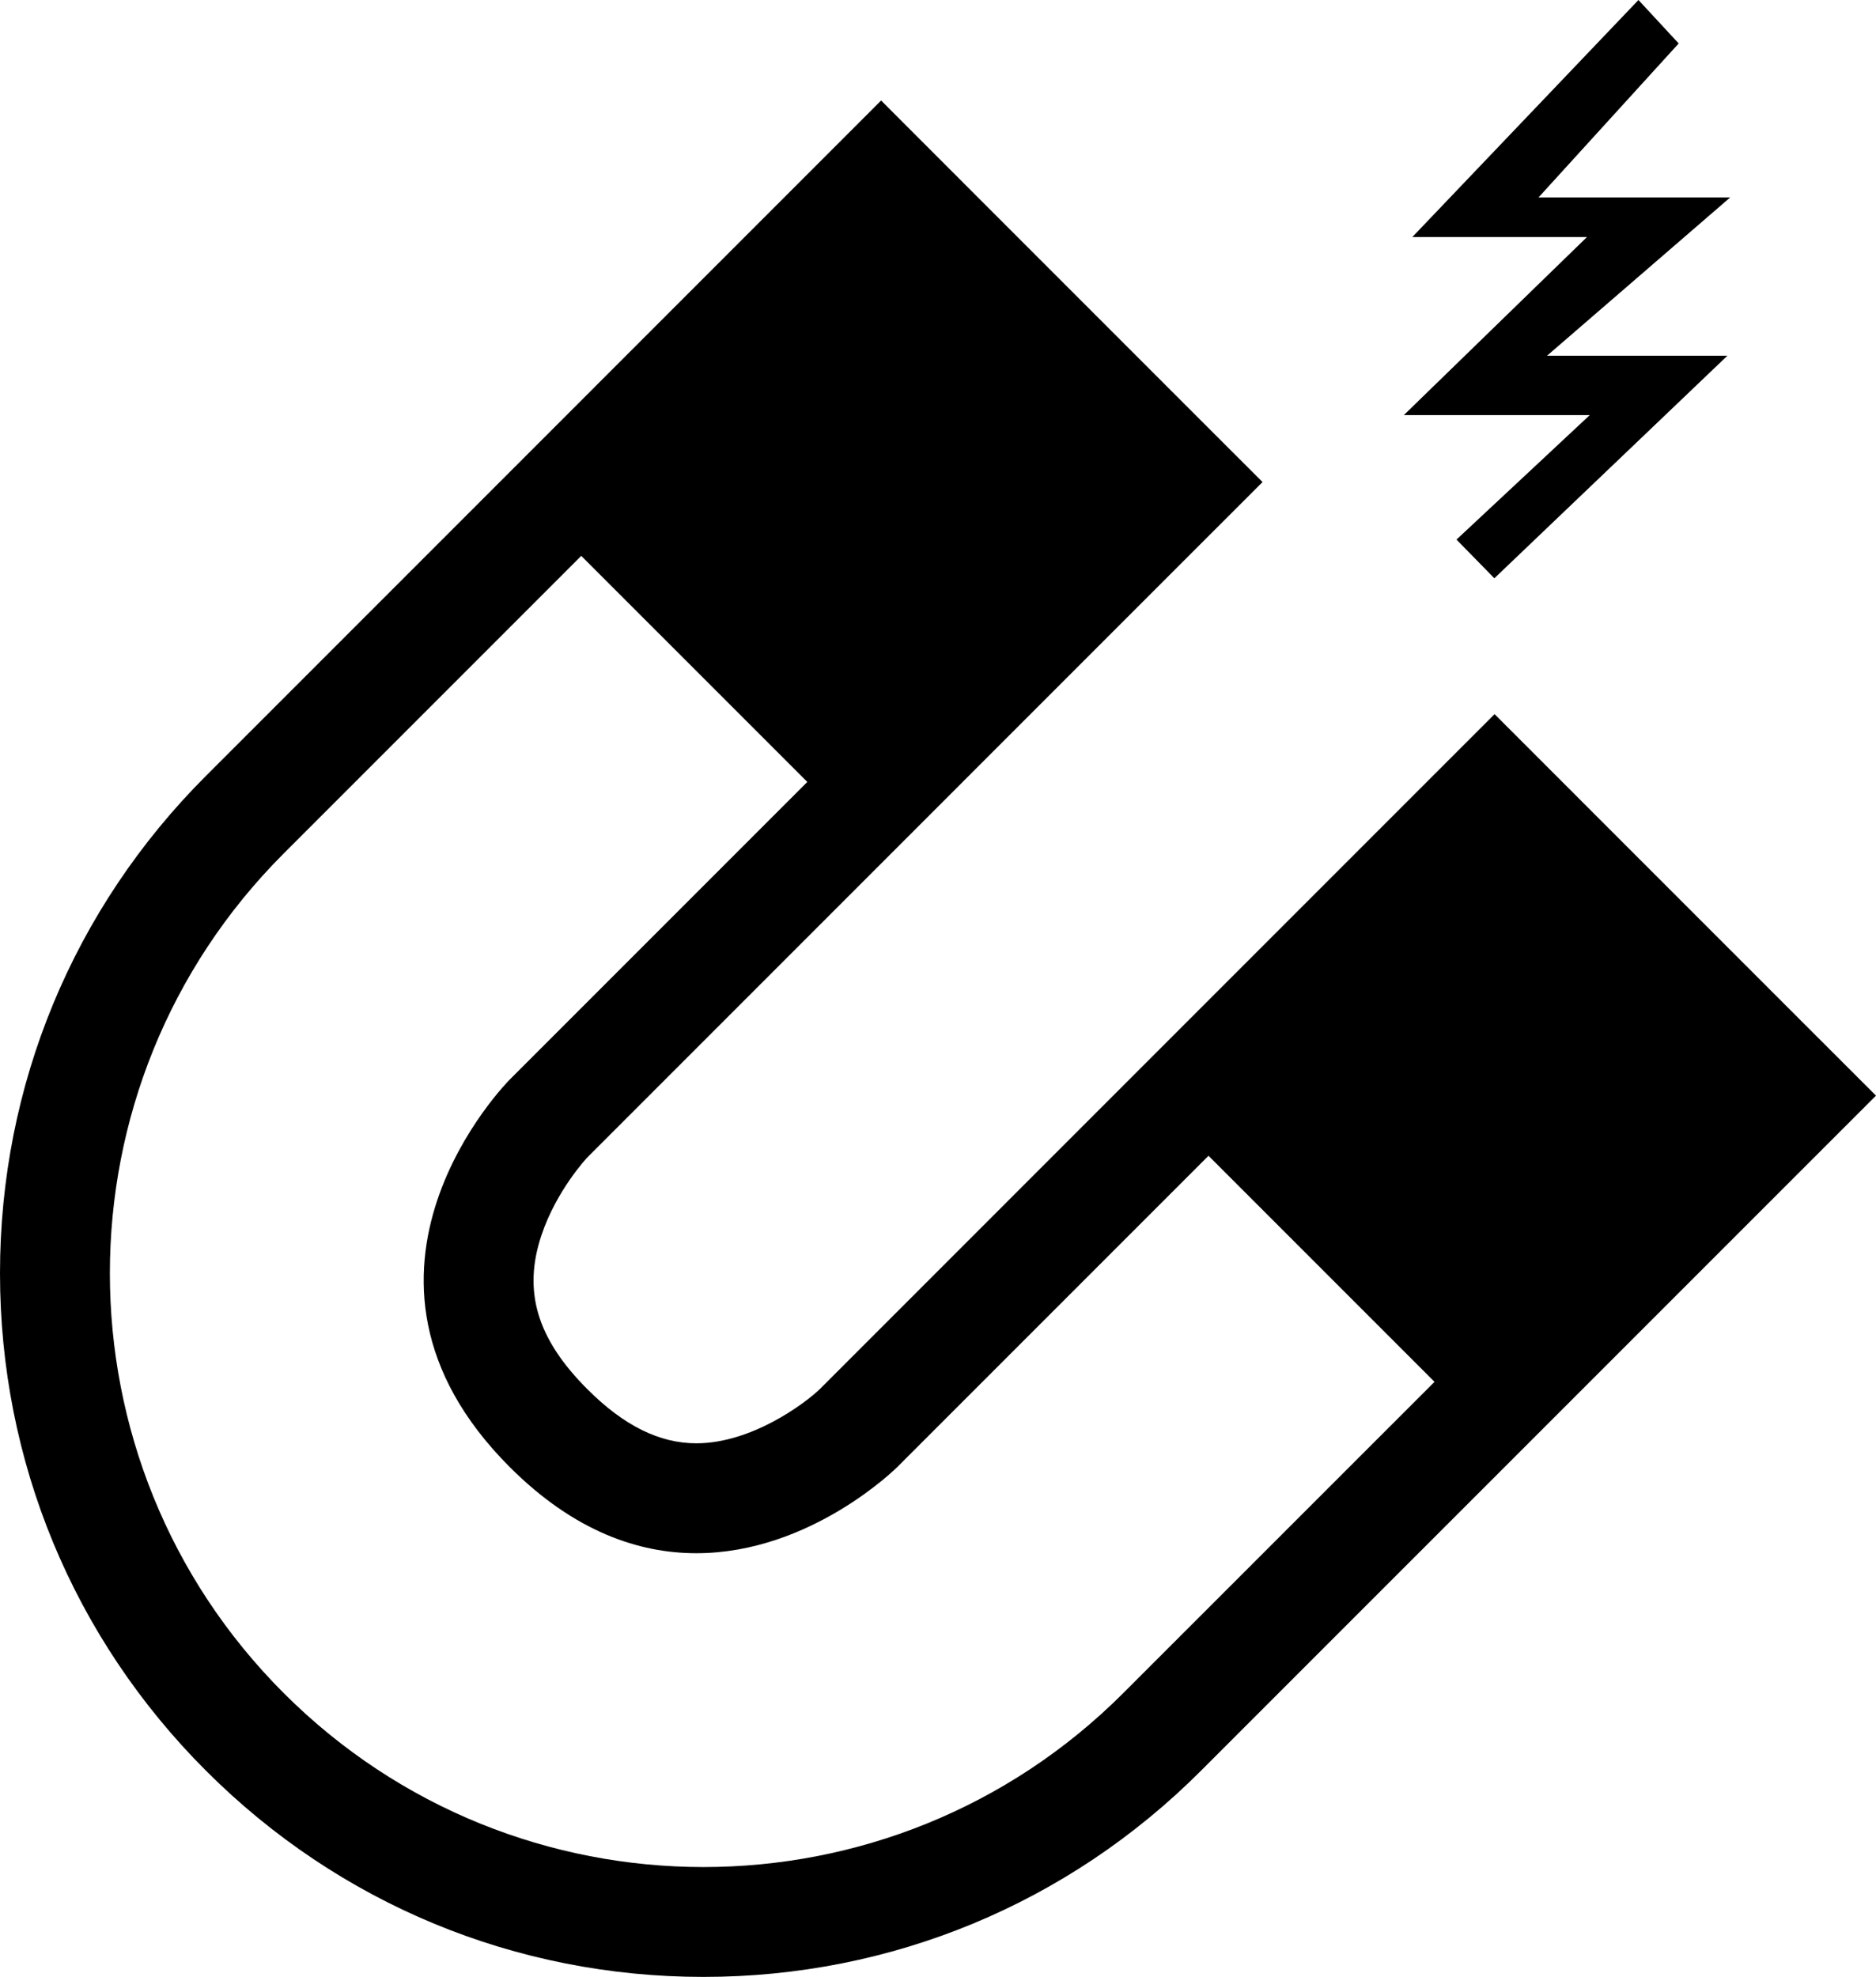 <?xml version="1.0" encoding="utf-8"?><!DOCTYPE svg PUBLIC "-//W3C//DTD SVG 1.1//EN" "http://www.w3.org/Graphics/SVG/1.1/DTD/svg11.dtd"><svg version="1.1" xmlns="http://www.w3.org/2000/svg" xmlns:xlink="http://www.w3.org/1999/xlink" x="0px" y="0px" viewBox="2.25 -0.023 94.917 100" enable-background="new 2.25 -0.023 94.917 100" xml:space="preserve"><g><g><path fill="none" d="M63.394,58.439l-15.75,15.747c0,0-4.356,4.356-10.164,4.356c-2.902,0-6.171-1.087-9.44-4.356
			c-9.8-9.802,0-19.604,0-19.604L43.095,39.53L31.66,28.095L16.607,43.148c-11.729,11.726-11.729,30.746,0,42.474
			c5.864,5.863,13.55,8.798,21.237,8.798c7.686,0,15.373-2.935,21.238-8.798l15.747-15.747L63.394,58.439z"></path><path fill="none" d="M47.025,35.599L58.265,24.36L46.83,12.924L35.59,24.164L47.025,35.599z M47.347,18.107l1.533,1.533
			l-1.779,7.637l0.02,0.02l4.708-4.707l1.443,1.444l-7.018,7.017l-1.542-1.542l1.778-7.618l-0.02-0.019l-4.699,4.697l-1.444-1.444
			L47.347,18.107z"></path><path fill="none" d="M67.324,54.508l11.437,11.437l10.544-10.543L77.868,43.963L67.324,54.508z M79.311,50.148
			c0.426,0.072,0.839,0.223,1.24,0.455c0.397,0.229,0.755,0.498,1.069,0.812c0.367,0.368,0.679,0.761,0.935,1.179
			c0.254,0.421,0.422,0.853,0.501,1.299c0.078,0.445,0.054,0.889-0.079,1.327c-0.131,0.438-0.398,0.861-0.805,1.267l-1.494-1.491
			c0.196-0.224,0.325-0.441,0.39-0.654c0.061-0.213,0.068-0.421,0.023-0.625c-0.047-0.204-0.133-0.4-0.262-0.595
			c-0.13-0.192-0.286-0.384-0.477-0.574c-0.126-0.124-0.263-0.236-0.412-0.334c-0.151-0.1-0.312-0.166-0.477-0.201
			c-0.168-0.035-0.334-0.035-0.498-0.006c-0.164,0.032-0.322,0.125-0.472,0.277c-0.139,0.135-0.224,0.273-0.255,0.412
			c-0.034,0.136-0.009,0.316,0.072,0.544c0.083,0.227,0.223,0.512,0.424,0.854c0.199,0.344,0.463,0.791,0.79,1.343
			c0.106,0.157,0.24,0.385,0.402,0.688c0.166,0.301,0.285,0.642,0.363,1.022c0.078,0.379,0.075,0.778-0.011,1.198
			c-0.084,0.418-0.323,0.826-0.717,1.22c-0.32,0.32-0.68,0.555-1.081,0.705c-0.398,0.151-0.822,0.205-1.269,0.159
			c-0.444-0.046-0.906-0.196-1.38-0.446c-0.476-0.254-0.952-0.617-1.43-1.097c-0.389-0.388-0.714-0.812-0.984-1.269
			c-0.27-0.459-0.438-0.931-0.515-1.41c-0.076-0.483-0.037-0.962,0.111-1.44c0.15-0.477,0.446-0.93,0.886-1.355l1.492,1.493
			c-0.235,0.235-0.392,0.479-0.472,0.728c-0.078,0.25-0.098,0.495-0.059,0.739c0.038,0.239,0.129,0.481,0.27,0.722
			c0.143,0.238,0.313,0.459,0.517,0.661c0.139,0.139,0.297,0.275,0.479,0.409c0.18,0.135,0.372,0.238,0.575,0.311
			c0.201,0.071,0.406,0.096,0.612,0.072c0.206-0.021,0.398-0.12,0.576-0.298c0.189-0.191,0.281-0.407,0.279-0.646
			c-0.004-0.238-0.065-0.496-0.183-0.771c-0.116-0.274-0.272-0.566-0.462-0.874c-0.19-0.308-0.377-0.626-0.56-0.952
			c-0.197-0.328-0.373-0.665-0.526-1.009c-0.154-0.345-0.255-0.691-0.299-1.036c-0.047-0.349-0.018-0.696,0.087-1.042
			c0.106-0.349,0.318-0.681,0.641-1.003c0.358-0.359,0.751-0.597,1.169-0.708C78.463,50.096,78.886,50.076,79.311,50.148z"></path><path d="M93.234,51.469L81.798,40.032l-3.93-3.93l-3.931,3.93L43.715,70.257c-0.766,0.73-3.448,2.728-6.234,2.728
			c-1.869,0-3.671-0.895-5.507-2.731c-2.557-2.554-3.274-4.956-2.332-7.786c0.763-2.287,2.316-3.938,2.333-3.952l30.22-30.222
			l3.934-3.932l-3.934-3.931L50.76,8.994l-3.93-3.933l-3.932,3.933L12.677,39.217C5.953,45.937,2.25,54.875,2.25,64.383
			c0,9.51,3.703,18.448,10.426,25.168c6.722,6.723,15.66,10.426,25.167,10.426c9.508,0,18.447-3.703,25.168-10.426l30.222-30.219
			l3.934-3.933L93.234,51.469z M59.081,85.622c-5.864,5.863-13.552,8.798-21.238,8.798c-7.687,0-15.372-2.935-21.237-8.798
			c-11.729-11.729-11.729-30.748,0-42.474l15.052-15.053l11.438,11.436L28.042,54.584c0,0-9.8,9.802,0,19.604
			c3.269,3.269,6.537,4.357,9.44,4.357c5.809,0,10.164-4.357,10.164-4.357l15.749-15.748l11.436,11.436L59.081,85.622z"></path><polygon points="82.686,20.974 75.942,27.271 77.857,29.229 89.649,17.971 80.523,17.971 89.79,9.964 80.092,9.964 87.184,2.175 
			85.148,-0.023 73.709,11.966 82.545,11.966 73.278,20.974 		"></polygon></g></g></svg>